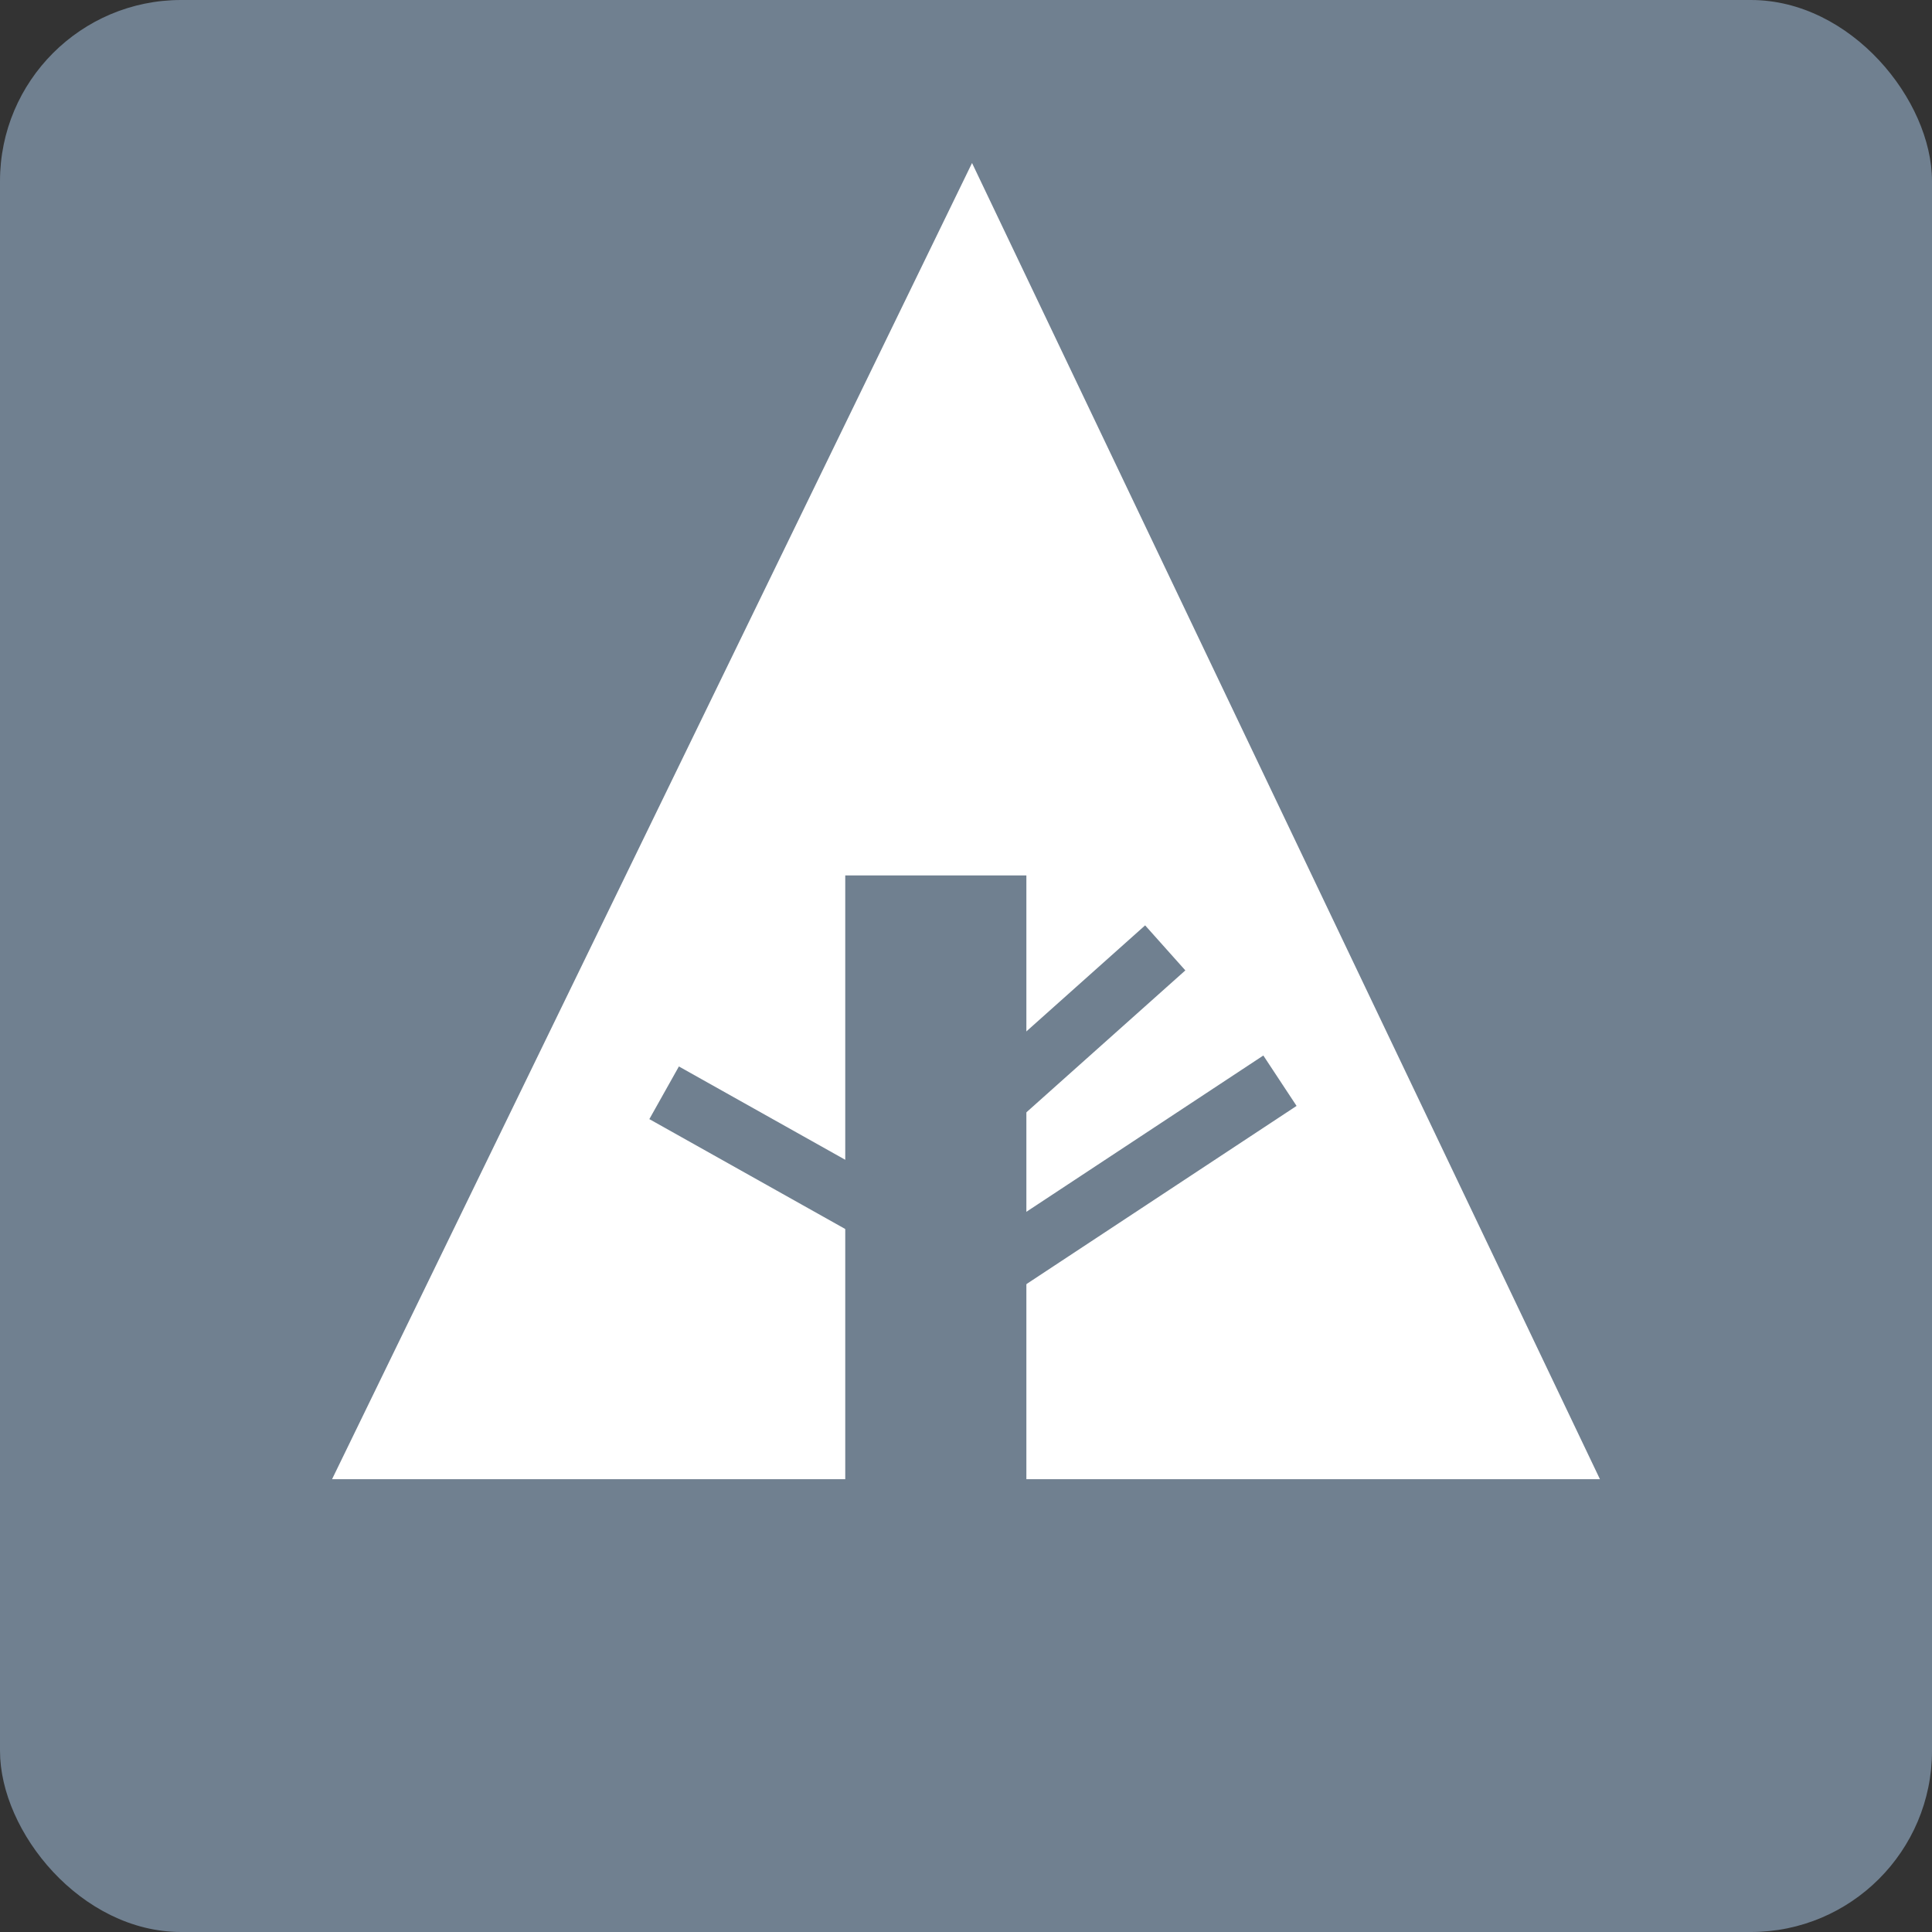 <svg xmlns="http://www.w3.org/2000/svg" width="32" height="32" viewBox="0 0 32 32" aria-labelledby="title">

        <rect x="0" y="0" width="32" height="32" fill="#333333" stroke="none"/>

        <title id="title">Forrst icon</title>
<rect fill="slategrey" width="32" height="32" rx="3"/>
<polygon fill="white" points="5.5,24.5 14,24.5 14,14.5 17,14.5 17,24.5 26.5,24.5 16.1,2.7"/>
    <line stroke="slategrey" x1="11" y1="18.1" x2="15.1" y2="20.4"/>
    <line stroke="slategrey" x1="16.5" y1="18.2" x2="19.3" y2="15.7"/>
    <line stroke="slategrey" x1="16.5" y1="21" x2="21.2" y2="17.9"/>
</svg>